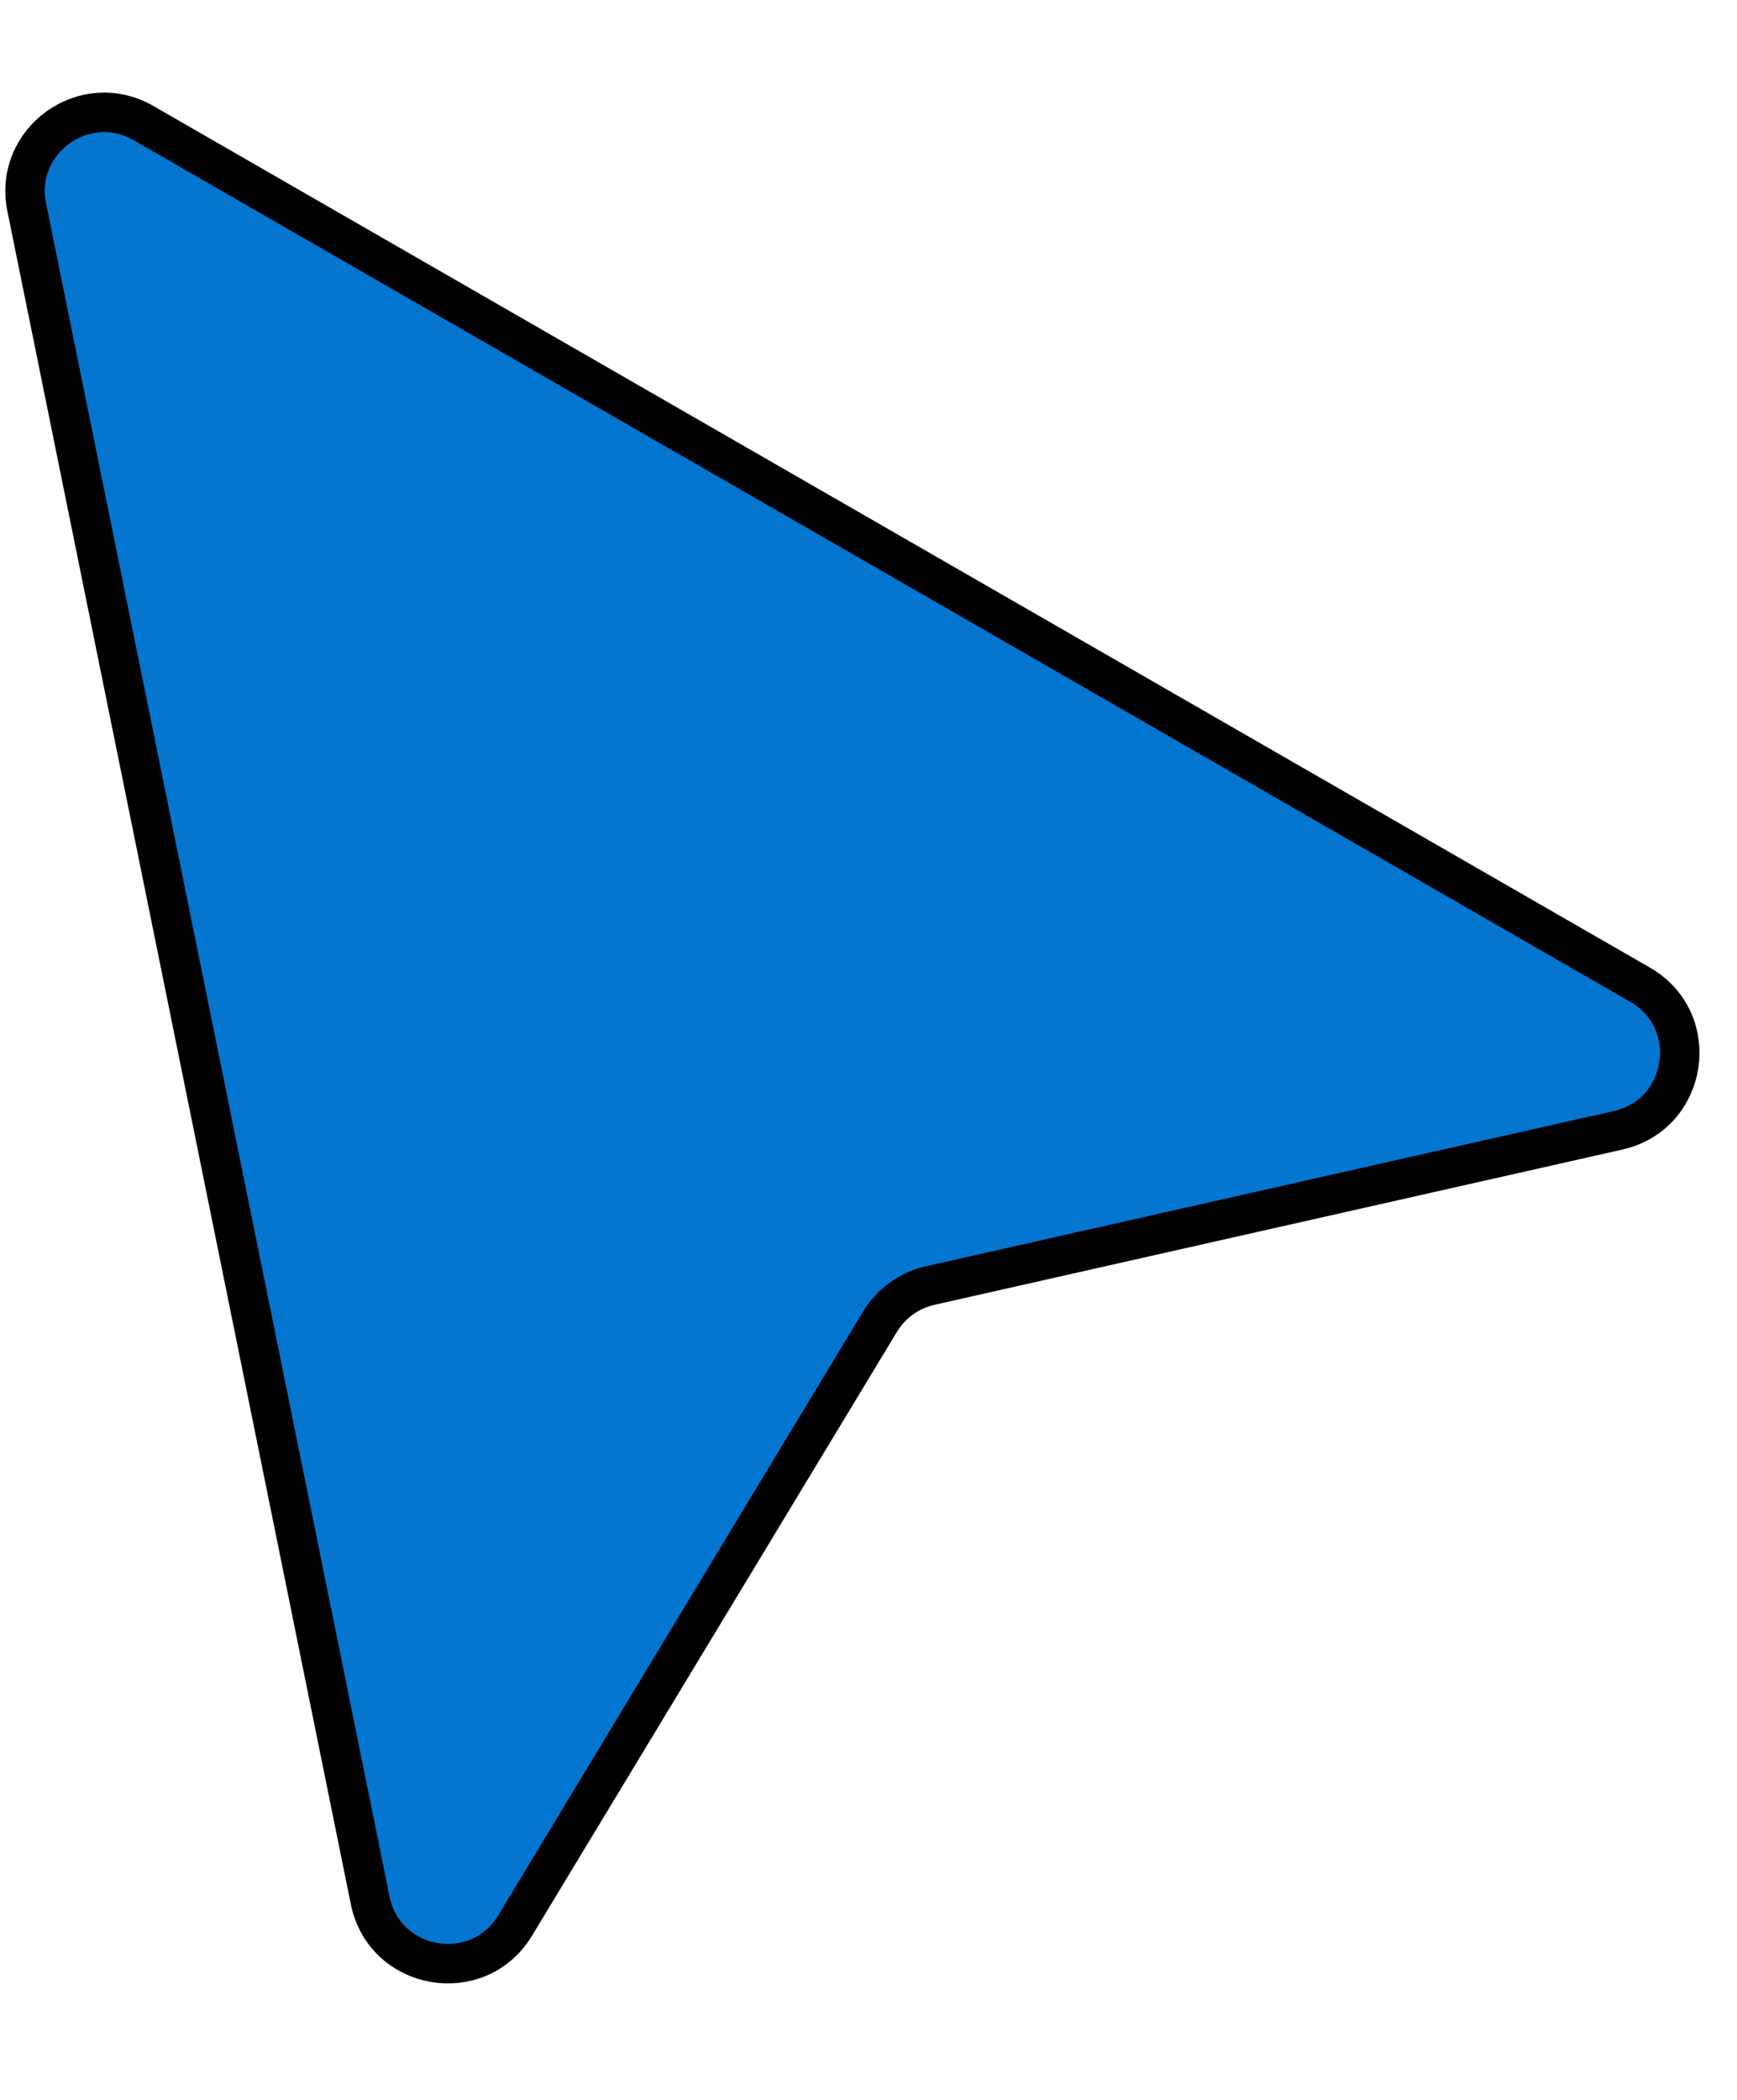 <svg width="24" height="29" viewBox="0 0 44 49" fill="none" xmlns="http://www.w3.org/2000/svg">
<path d="M9.377 46.031L0.677 3.164C0.335 1.477 2.142 0.174 3.635 1.033L41.546 22.849C43.126 23.758 42.766 26.133 40.989 26.534L23.563 30.465C23.032 30.584 22.573 30.915 22.291 31.381L13.049 46.668C12.106 48.227 9.74 47.817 9.377 46.031Z" fill="#0476D0" stroke="black"/>
</svg>
